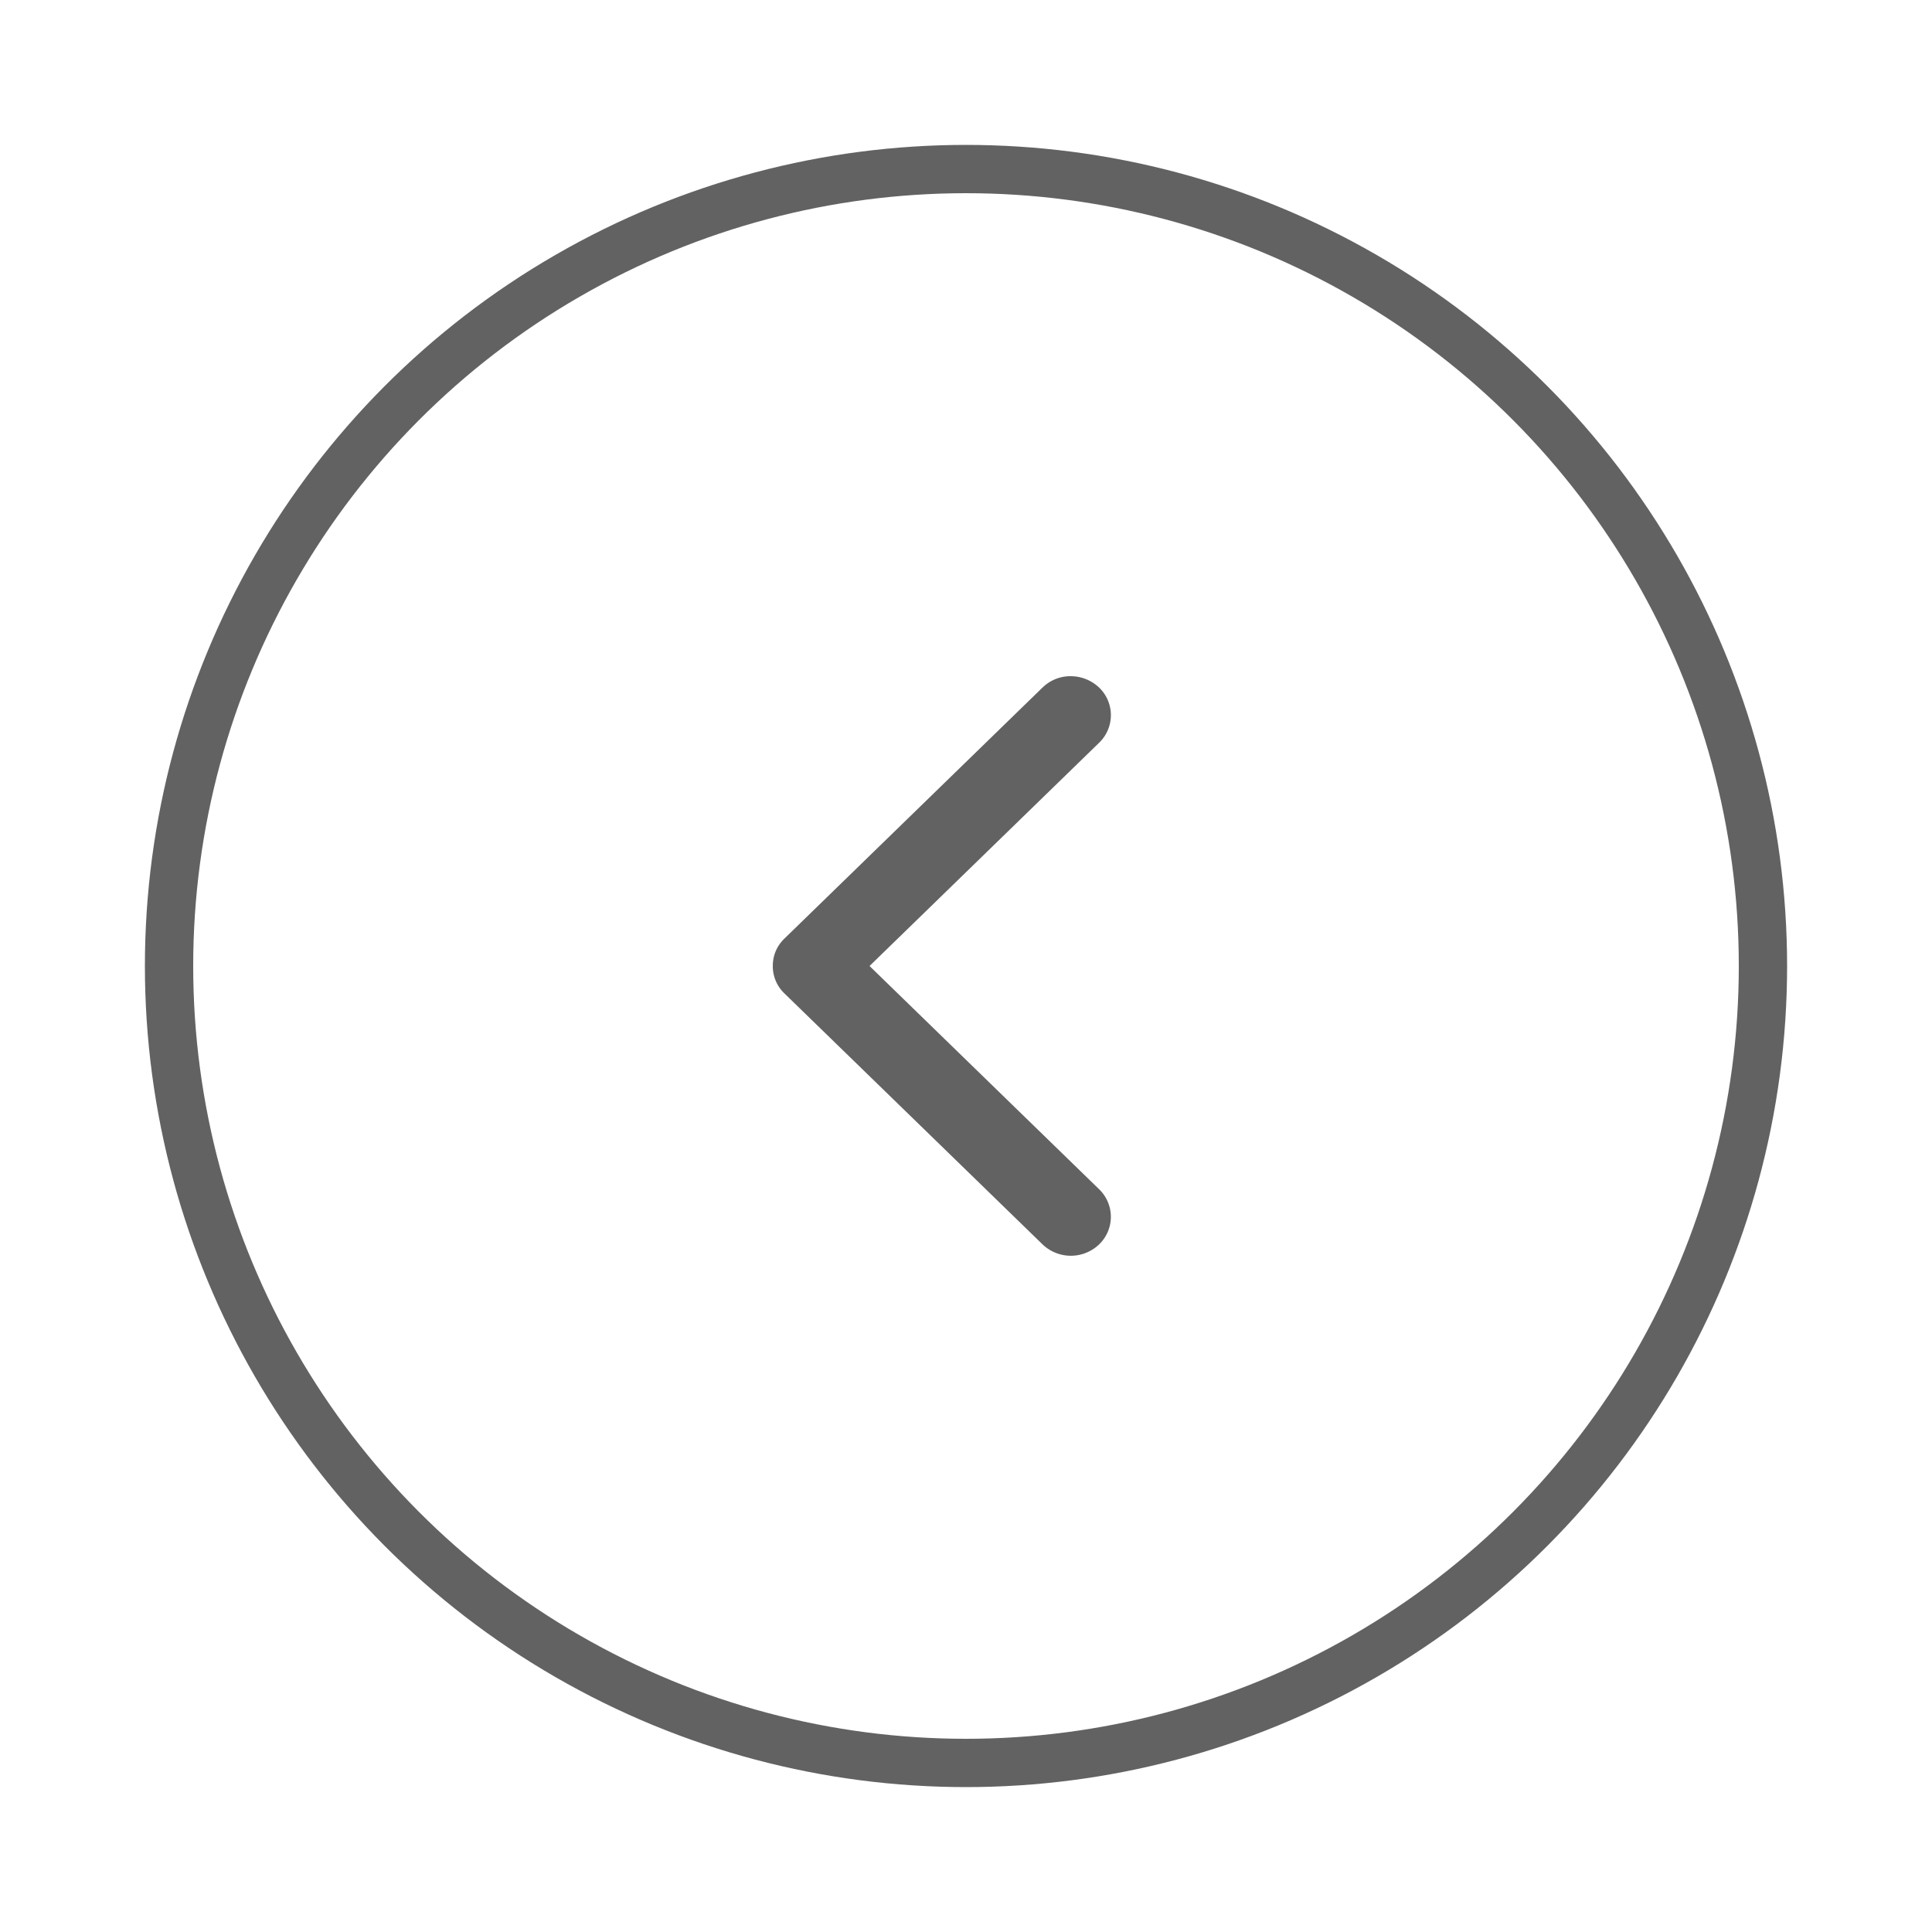 <svg width="40" height="40" xmlns="http://www.w3.org/2000/svg"><g fill="none" fill-rule="evenodd"><path d="M0 0h40v40H0z"/><g opacity=".8" transform="rotate(180 18 18)"><circle stroke="#3B3B3B" cx="16" cy="16" r="16.5"/><path d="M14.416 21.764a.822.822 0 0 1-.587.236.857.857 0 0 1-.586-.236.792.792 0 0 1 0-1.141L17.997 16l-4.754-4.623a.792.792 0 0 1 0-1.14.847.847 0 0 1 1.173 0l5.341 5.193A.777.777 0 0 1 20 16c0 .216-.08.413-.243.57l-5.34 5.194z" fill="#3B3B3B" fill-rule="nonzero"/></g></g></svg>